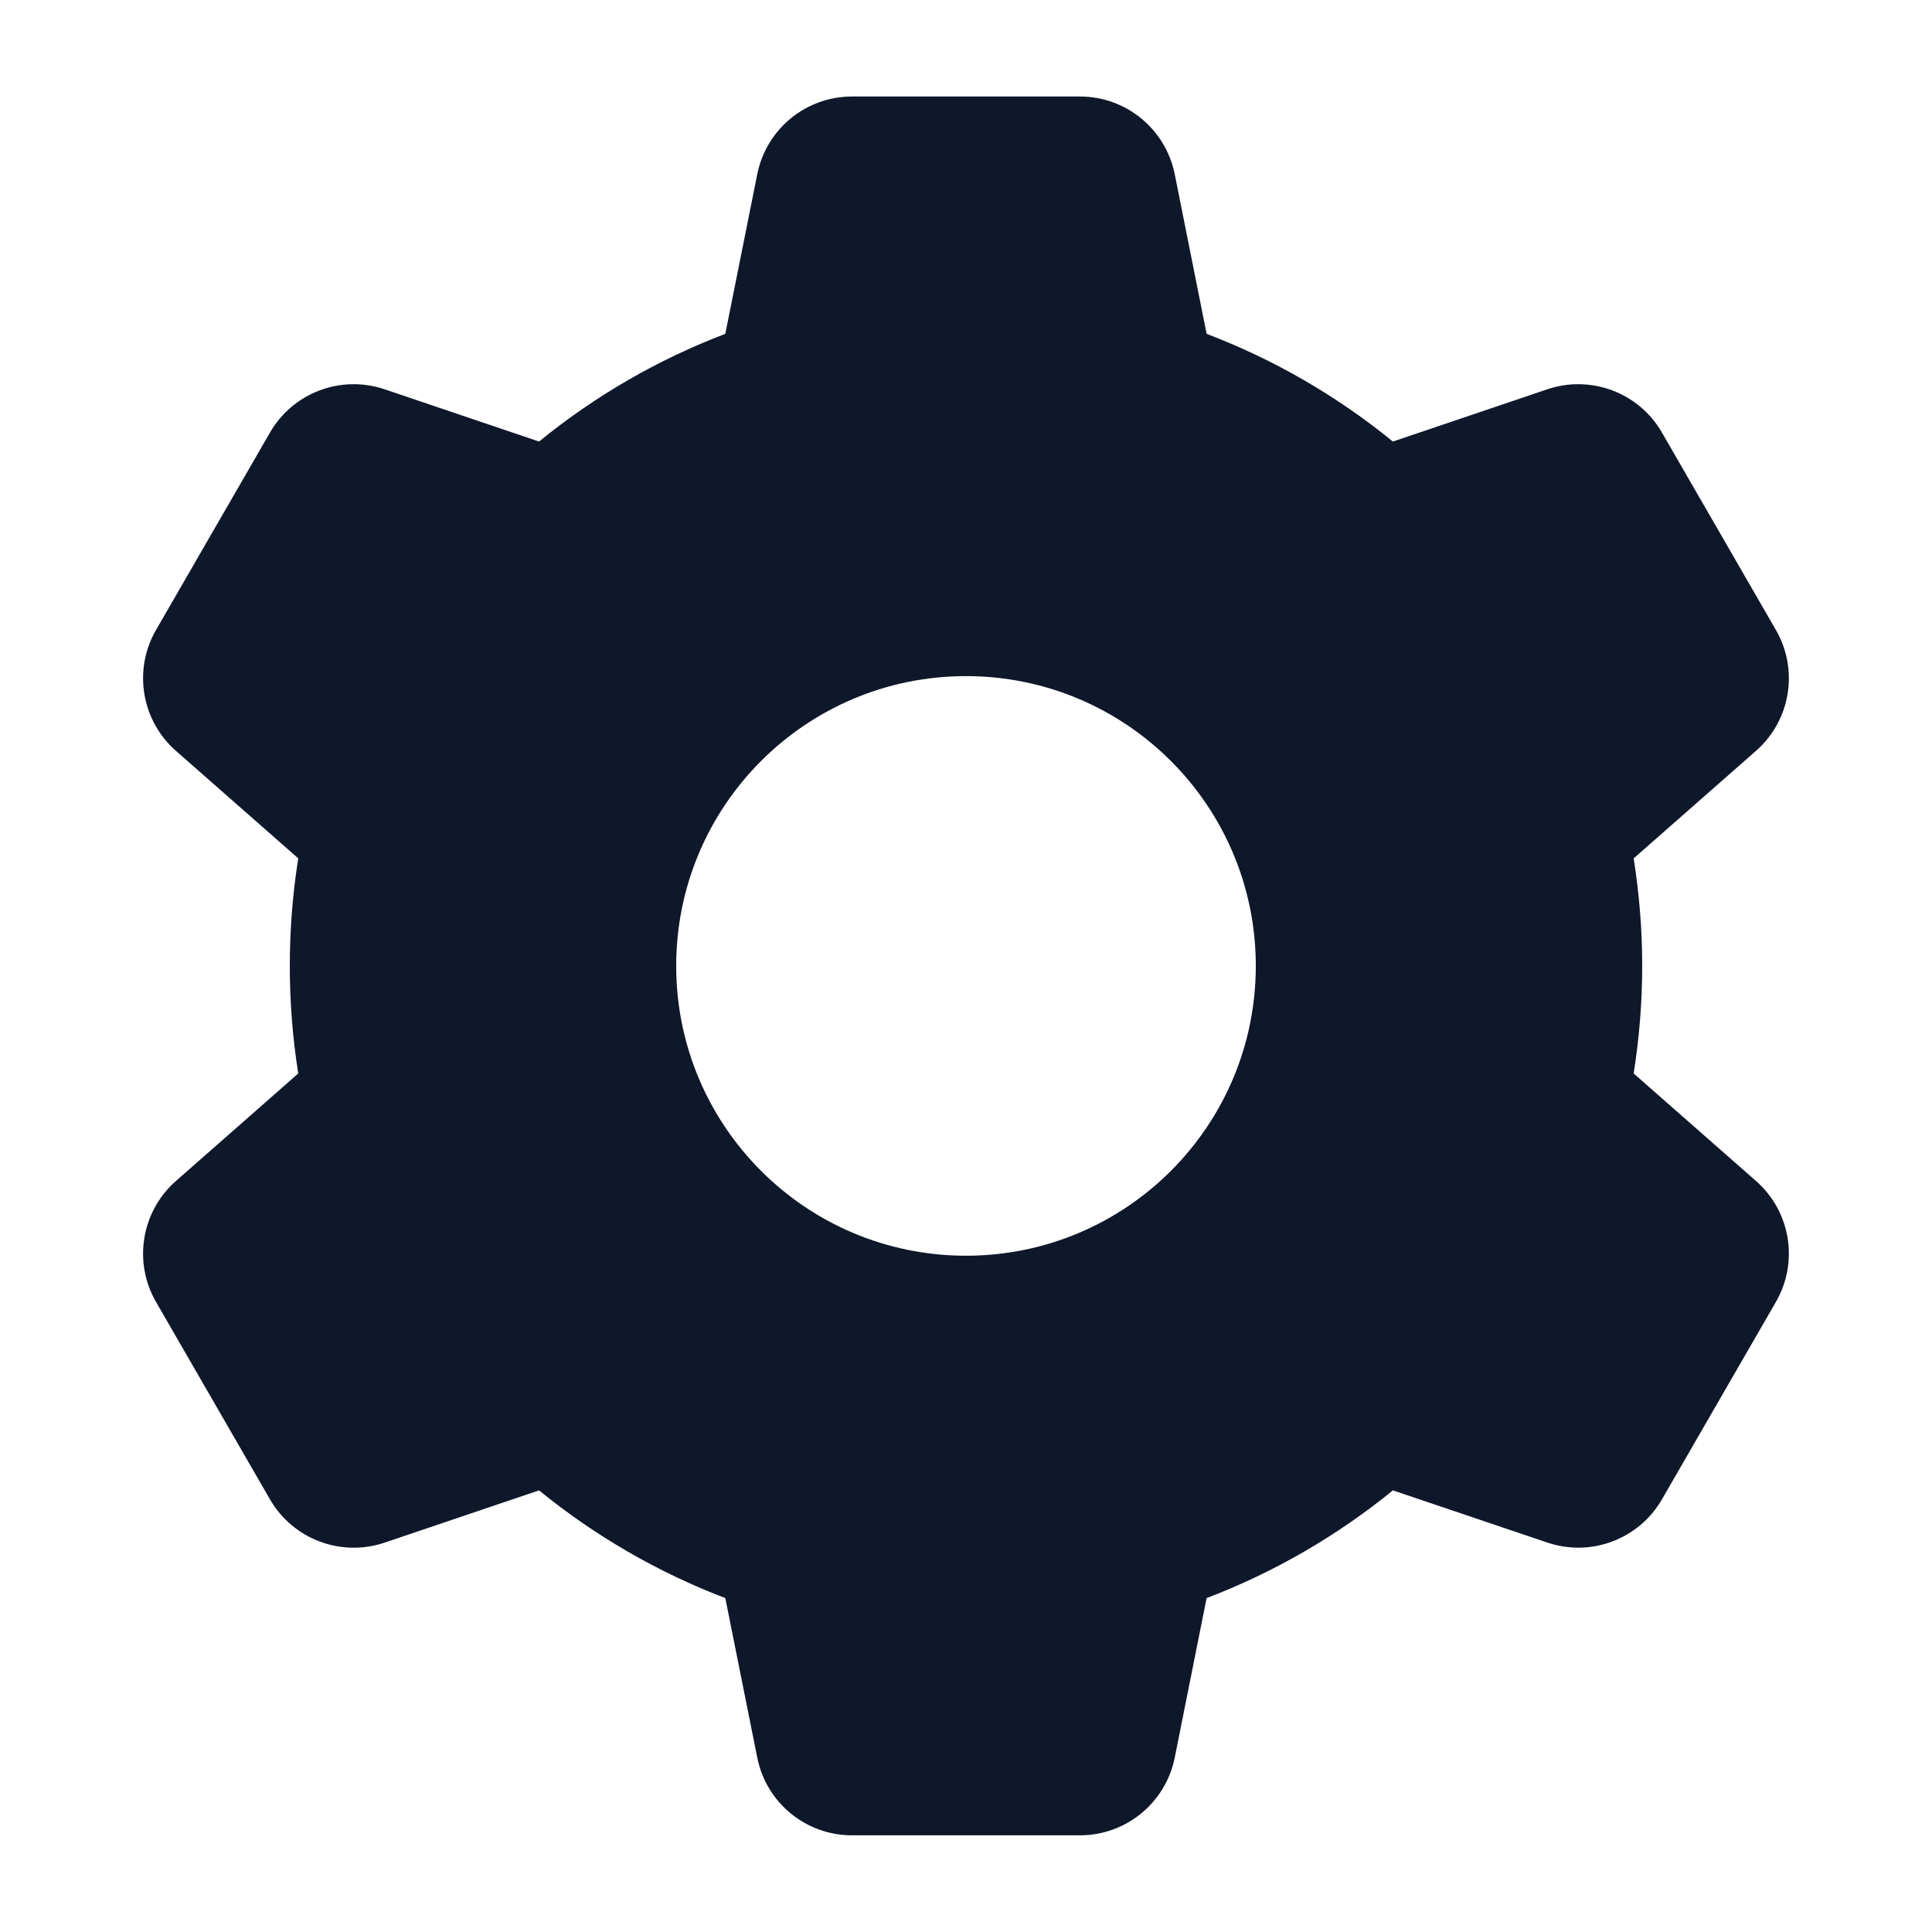 <svg width="24" height="24" viewBox="0 0 24 24" fill="none" xmlns="http://www.w3.org/2000/svg">
<path fill-rule="evenodd" clip-rule="evenodd" d="M9.407 2.164C9.519 1.603 10.011 1.199 10.583 1.199H13.416C13.988 1.199 14.48 1.603 14.593 2.164L14.989 4.147C15.834 4.469 16.614 4.923 17.303 5.485L19.221 4.836C19.763 4.653 20.359 4.877 20.645 5.373L22.061 7.826C22.347 8.321 22.244 8.949 21.814 9.327L20.294 10.663C20.363 11.098 20.4 11.544 20.4 11.999C20.4 12.454 20.363 12.9 20.294 13.335L21.814 14.671C22.244 15.049 22.347 15.677 22.061 16.173L20.645 18.626C20.359 19.121 19.763 19.346 19.221 19.162L17.303 18.514C16.614 19.075 15.834 19.53 14.989 19.852L14.593 21.834C14.48 22.395 13.988 22.799 13.416 22.799H10.583C10.011 22.799 9.519 22.395 9.407 21.834L9.01 19.852C8.165 19.53 7.385 19.075 6.696 18.514L4.778 19.163C4.236 19.346 3.64 19.121 3.354 18.626L1.938 16.173C1.652 15.677 1.756 15.049 2.185 14.671L3.705 13.335C3.636 12.9 3.6 12.454 3.6 11.999C3.6 11.544 3.636 11.098 3.705 10.663L2.185 9.327C1.756 8.95 1.652 8.321 1.938 7.826L3.354 5.373C3.64 4.877 4.236 4.653 4.778 4.836L6.696 5.485C7.385 4.923 8.165 4.469 9.01 4.147L9.407 2.164ZM12 15.599C13.988 15.599 15.6 13.988 15.6 11.999C15.6 10.011 13.988 8.399 12 8.399C10.011 8.399 8.4 10.011 8.4 11.999C8.4 13.988 10.011 15.599 12 15.599Z" fill="#0F172A"/>
</svg>
